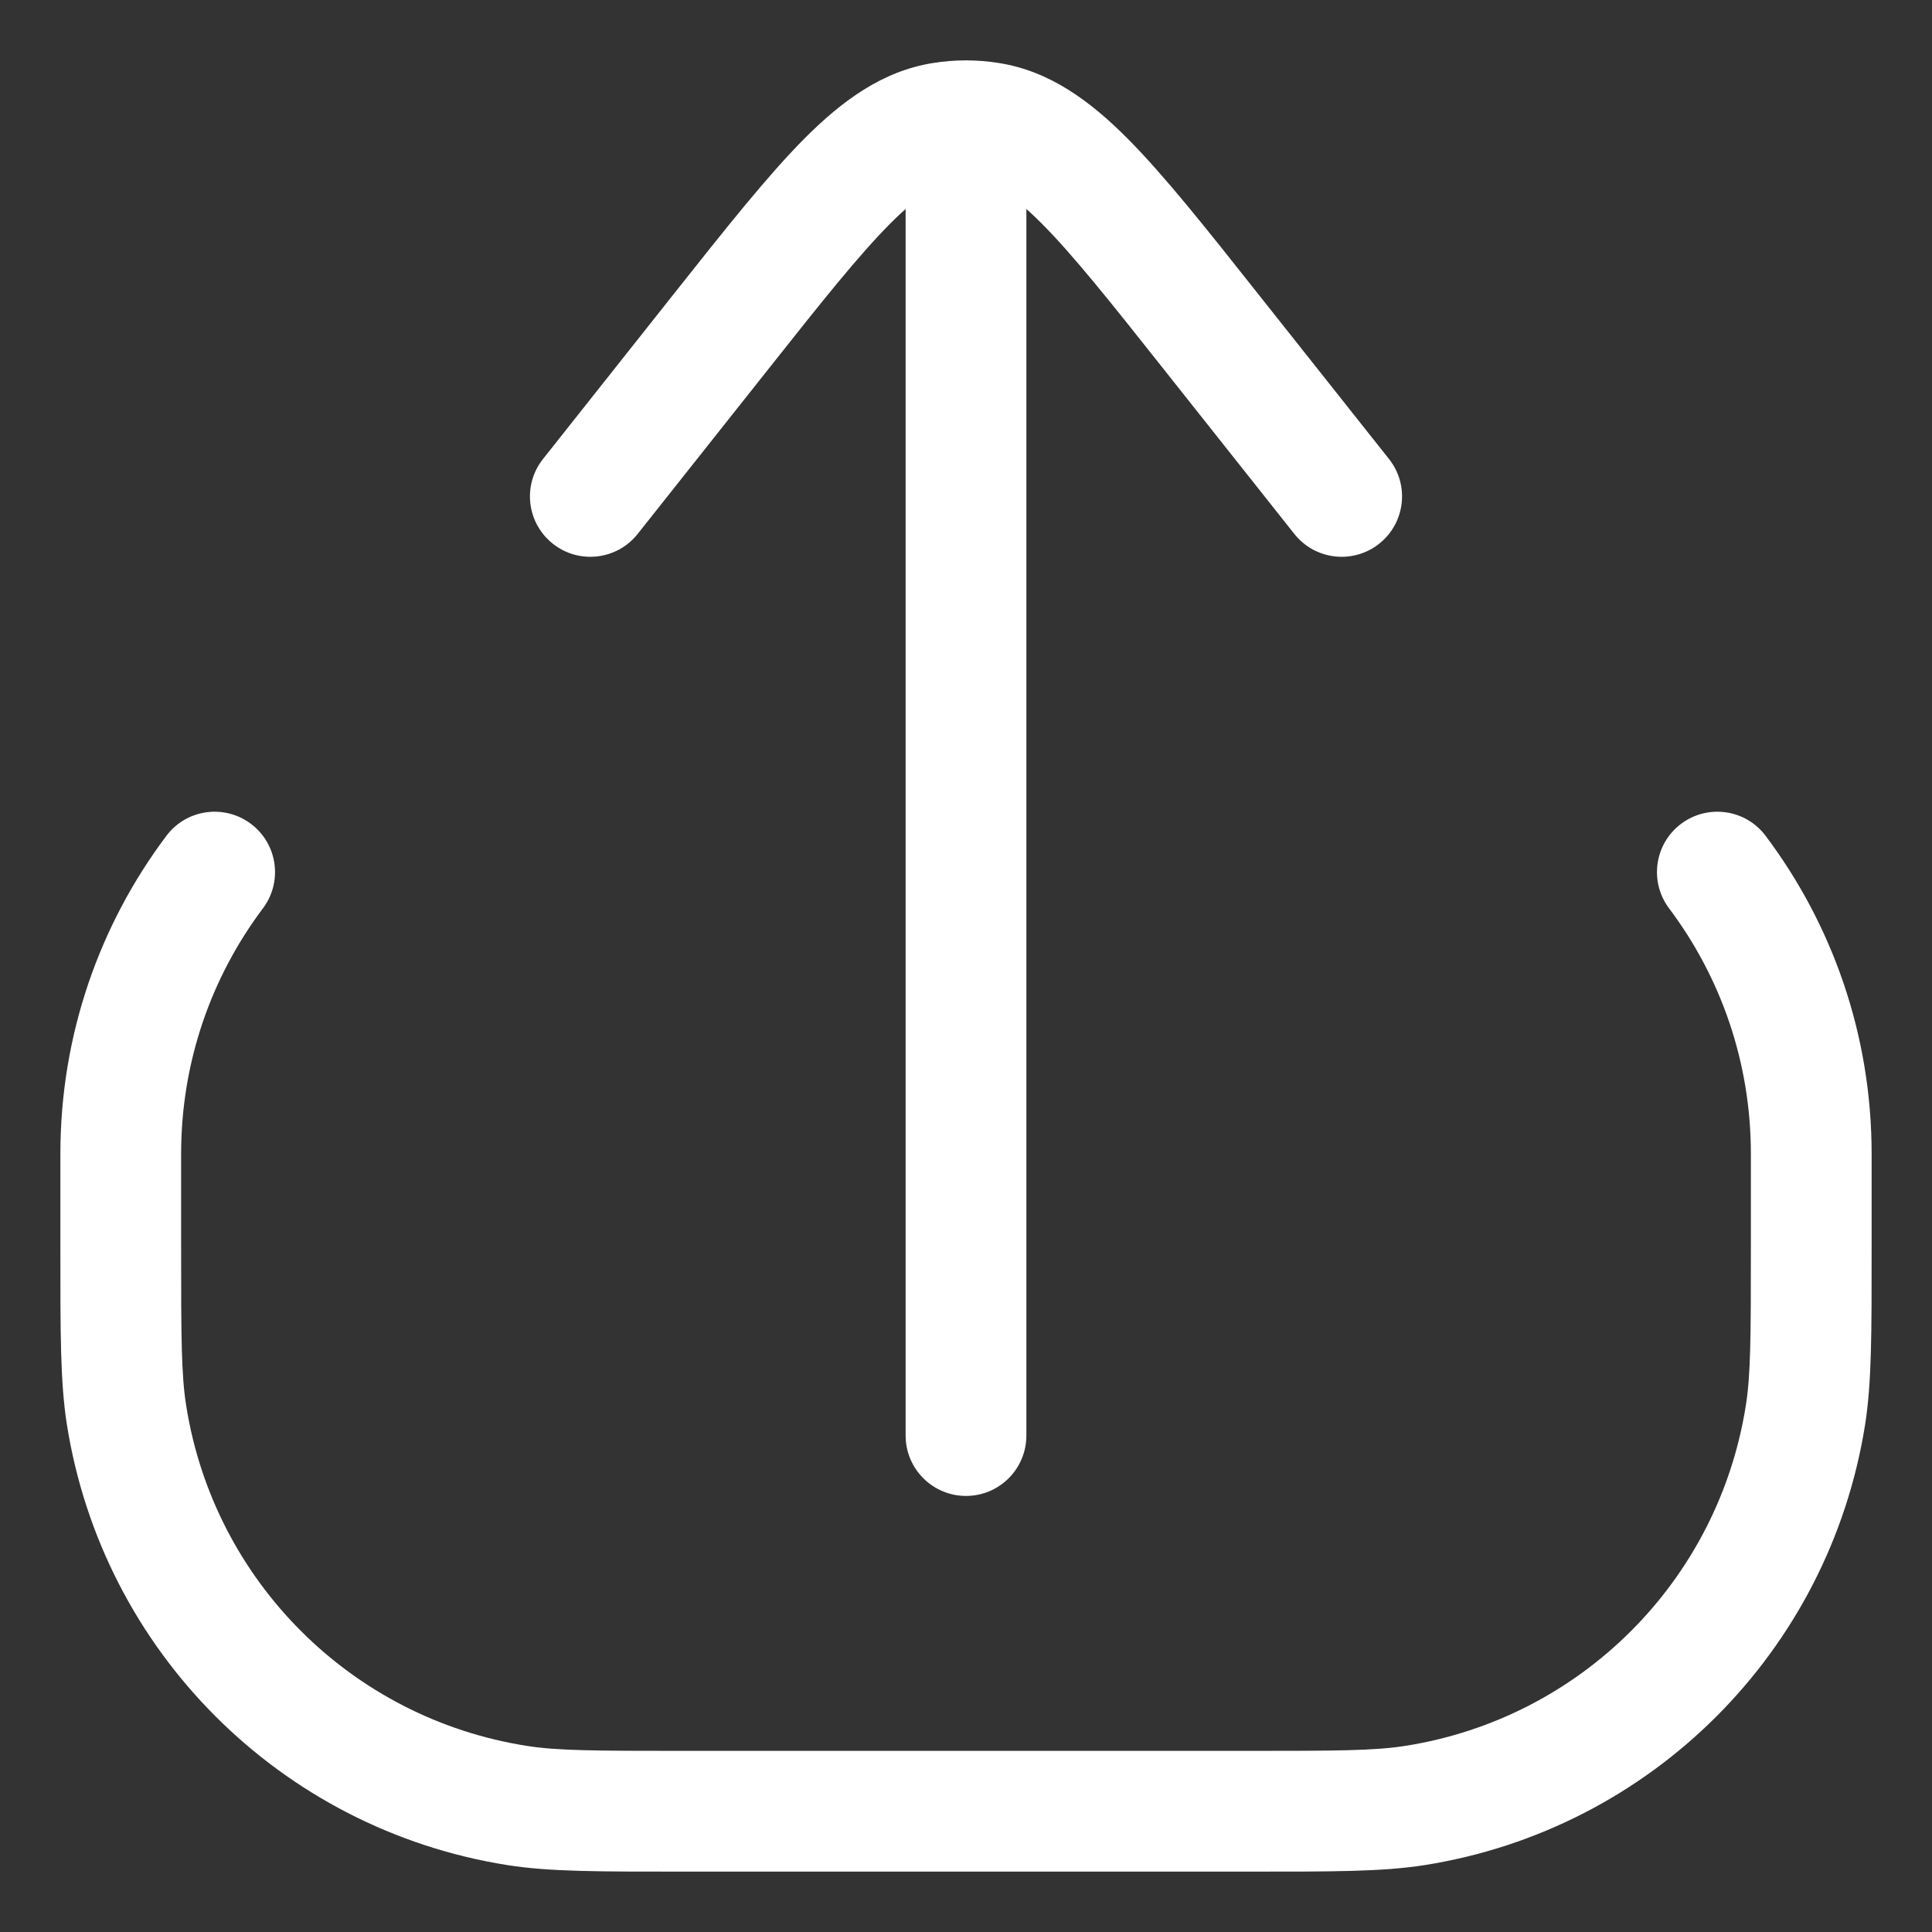 <svg width="24" height="24" viewBox="0 0 24 24" fill="none" xmlns="http://www.w3.org/2000/svg">
<rect x="0" y="0" width="24" height="24" fill="#333333" stroke="none"/>
<g id="Logout">
<path id="Vector" d="M22.5 14.333L21.75 14.333L22.5 14.333ZM22.5 15.5L23.25 15.5L22.5 15.5ZM15.5 22.5L15.5 21.75L15.5 22.5ZM8.5 22.5L8.5 23.25L8.5 22.5ZM1.5 15.5L0.75 15.5L1.5 15.5ZM1.5 14.333L2.25 14.333L1.5 14.333ZM6.421 22.428L6.303 23.169L6.303 23.169L6.421 22.428ZM1.572 17.579L2.313 17.462L1.572 17.579ZM22.428 17.579L23.169 17.697L23.169 17.697L22.428 17.579ZM17.579 22.428L17.697 23.169L17.697 23.169L17.579 22.428ZM21.933 10.383C21.685 10.052 21.215 9.985 20.883 10.234C20.552 10.482 20.485 10.953 20.734 11.284L21.933 10.383ZM3.266 11.284C3.515 10.953 3.448 10.482 3.117 10.234C2.785 9.985 2.315 10.052 2.067 10.383L3.266 11.284ZM11.25 17.833C11.25 18.247 11.586 18.583 12 18.583C12.414 18.583 12.75 18.247 12.75 17.833L11.25 17.833ZM12 2.667L12.75 2.667L12 2.667ZM6.746 5.701C6.488 6.025 6.543 6.497 6.867 6.754C7.192 7.012 7.664 6.957 7.921 6.633L6.746 5.701ZM8.964 4.11L8.376 3.644L8.964 4.11ZM15.036 4.11L15.623 3.644L15.036 4.11ZM16.079 6.633C16.336 6.957 16.808 7.012 17.133 6.754C17.457 6.497 17.512 6.025 17.254 5.701L16.079 6.633ZM11.708 1.523L11.589 0.783L11.589 0.783L11.708 1.523ZM12.292 1.523L12.41 0.783L12.41 0.783L12.292 1.523ZM21.75 14.333L21.75 15.5L23.25 15.5L23.25 14.333L21.75 14.333ZM15.5 21.75L8.5 21.75L8.5 23.25L15.5 23.25L15.5 21.75ZM2.25 15.5L2.25 14.333L0.75 14.333L0.75 15.5L2.25 15.5ZM8.5 21.75C7.388 21.75 6.919 21.748 6.538 21.687L6.303 23.169C6.83 23.252 7.445 23.25 8.5 23.25L8.5 21.75ZM0.75 15.5C0.75 16.555 0.748 17.17 0.831 17.697L2.313 17.462C2.252 17.081 2.25 16.613 2.25 15.5L0.75 15.5ZM6.538 21.687C4.363 21.343 2.657 19.637 2.313 17.462L0.831 17.697C1.277 20.514 3.487 22.723 6.303 23.169L6.538 21.687ZM21.75 15.5C21.75 16.613 21.748 17.081 21.687 17.462L23.169 17.697C23.252 17.17 23.25 16.555 23.25 15.5L21.75 15.5ZM15.5 23.25C16.555 23.25 17.17 23.252 17.697 23.169L17.462 21.687C17.081 21.748 16.613 21.75 15.5 21.75L15.5 23.25ZM21.687 17.462C21.343 19.637 19.637 21.343 17.462 21.687L17.697 23.169C20.514 22.723 22.723 20.514 23.169 17.697L21.687 17.462ZM23.25 14.333C23.25 12.852 22.76 11.483 21.933 10.383L20.734 11.284C21.372 12.133 21.75 13.188 21.75 14.333L23.25 14.333ZM2.25 14.333C2.25 13.188 2.628 12.133 3.266 11.284L2.067 10.383C1.24 11.483 0.75 12.852 0.75 14.333L2.25 14.333ZM12.75 17.833L12.75 2.667L11.25 2.667L11.25 17.833L12.75 17.833ZM7.921 6.633L9.552 4.576L8.376 3.644L6.746 5.701L7.921 6.633ZM14.448 4.576L16.079 6.633L17.254 5.701L15.623 3.644L14.448 4.576ZM9.552 4.576C10.213 3.741 10.671 3.167 11.058 2.778C11.441 2.393 11.663 2.29 11.826 2.264L11.589 0.783C10.96 0.883 10.46 1.253 9.995 1.719C9.534 2.183 9.015 2.838 8.376 3.644L9.552 4.576ZM15.623 3.644C14.985 2.838 14.466 2.183 14.005 1.719C13.54 1.253 13.04 0.883 12.41 0.783L12.174 2.264C12.337 2.29 12.559 2.393 12.942 2.778C13.329 3.167 13.787 3.741 14.448 4.576L15.623 3.644ZM11.826 2.264C11.884 2.255 11.942 2.25 12 2.25L12 0.75C11.863 0.75 11.726 0.761 11.589 0.783L11.826 2.264ZM12 2.25C12.058 2.25 12.116 2.255 12.174 2.264L12.41 0.783C12.274 0.761 12.137 0.75 12 0.75L12 2.25ZM12.75 2.667L12.75 1.5L11.25 1.5L11.25 2.667L12.75 2.667Z" fill="white"/>
</g>
</svg>
